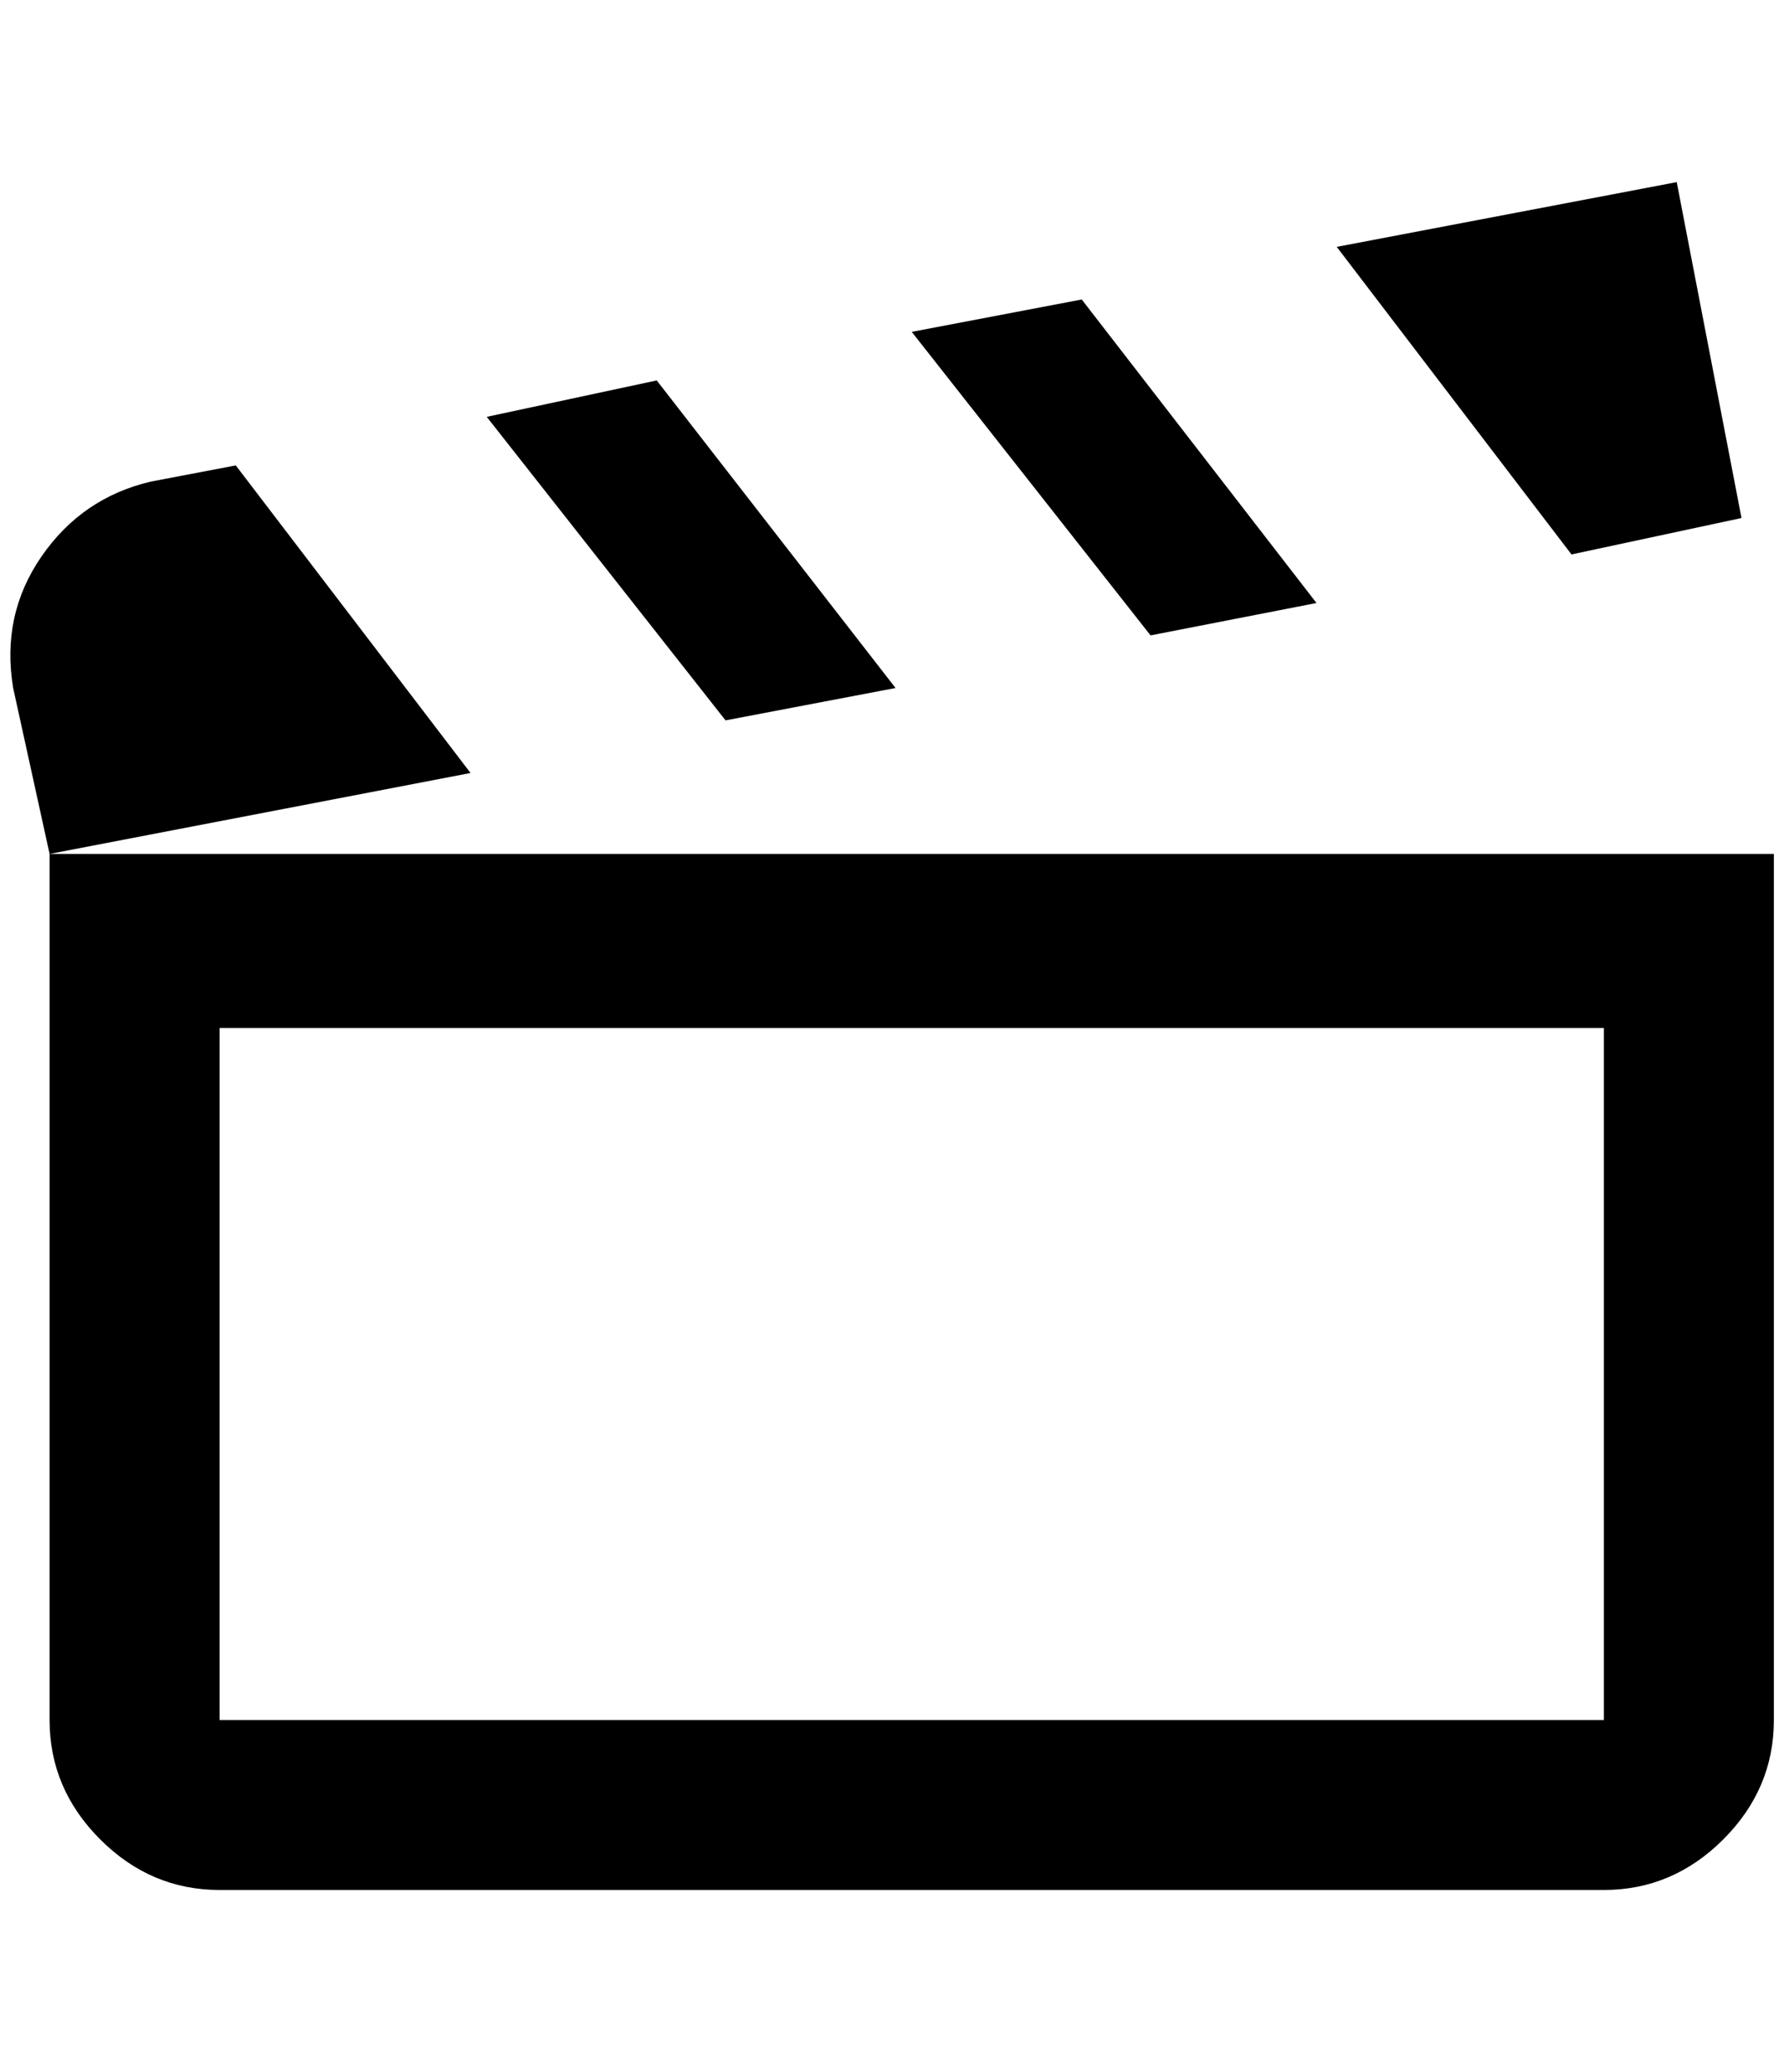 <?xml version="1.0" standalone="no"?>
<!DOCTYPE svg PUBLIC "-//W3C//DTD SVG 1.1//EN" "http://www.w3.org/Graphics/SVG/1.1/DTD/svg11.dtd" >
<svg xmlns="http://www.w3.org/2000/svg" xmlns:xlink="http://www.w3.org/1999/xlink" version="1.1" viewBox="-10 0 1763 2048">
   <path fill="currentColor"
d="M1647 180l-336 64l232 304l168 -36zM1059 296l-168 32l236 300l164 -32zM639 376l-168 36l236 300l168 -32zM223 460l-84 16q-68 16 -108 74t-28 130l36 164l416 -80zM1575 1016v684h-1368v-684h1368zM1743 844h-1704v856q0 68 50 118t118 50h1368q68 0 118 -50t50 -118
v-856z" />
</svg>
